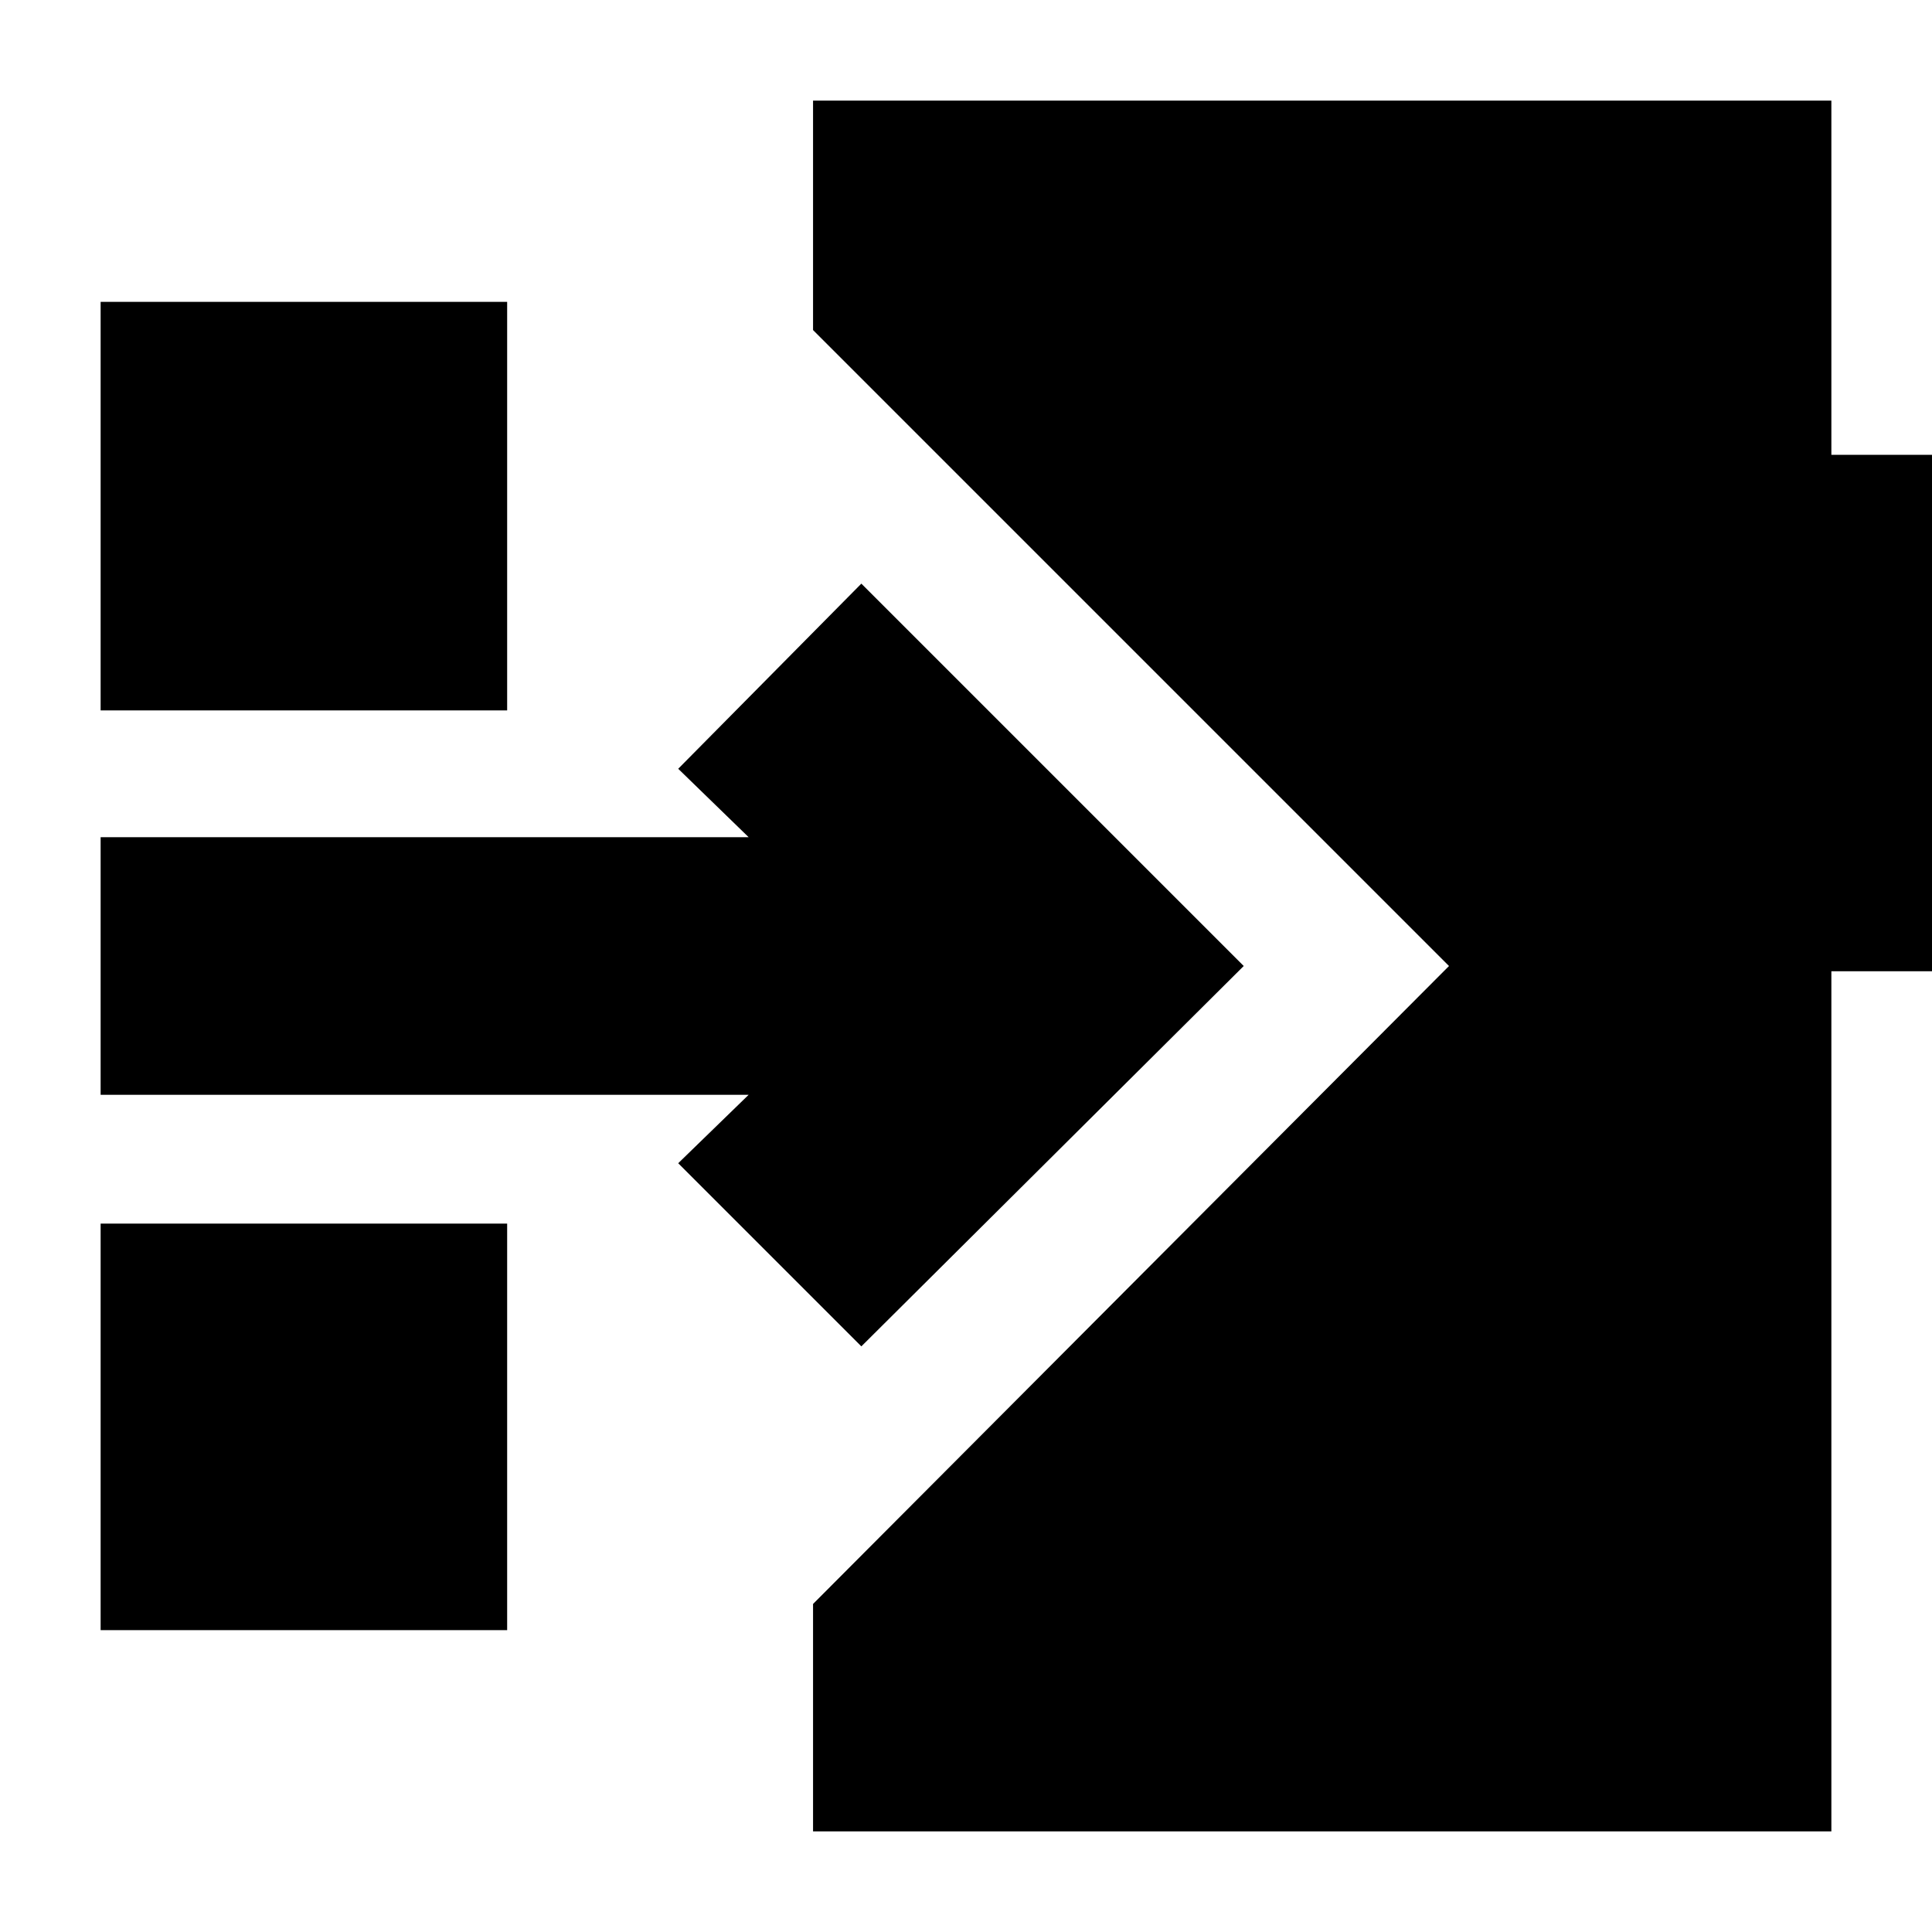 <svg xmlns="http://www.w3.org/2000/svg" height="20" viewBox="0 -960 960 960" width="20"><path d="m428-291-91-91 35-34H50v-128h322l-35-34 91-92 190 190-190 189ZM50-607v-203h202v203H50Zm0 457v-202h202v202H50ZM404-50v-113l316-317-316-316v-114h506v176h97v256.6h-97V-50H404Z"/></svg>